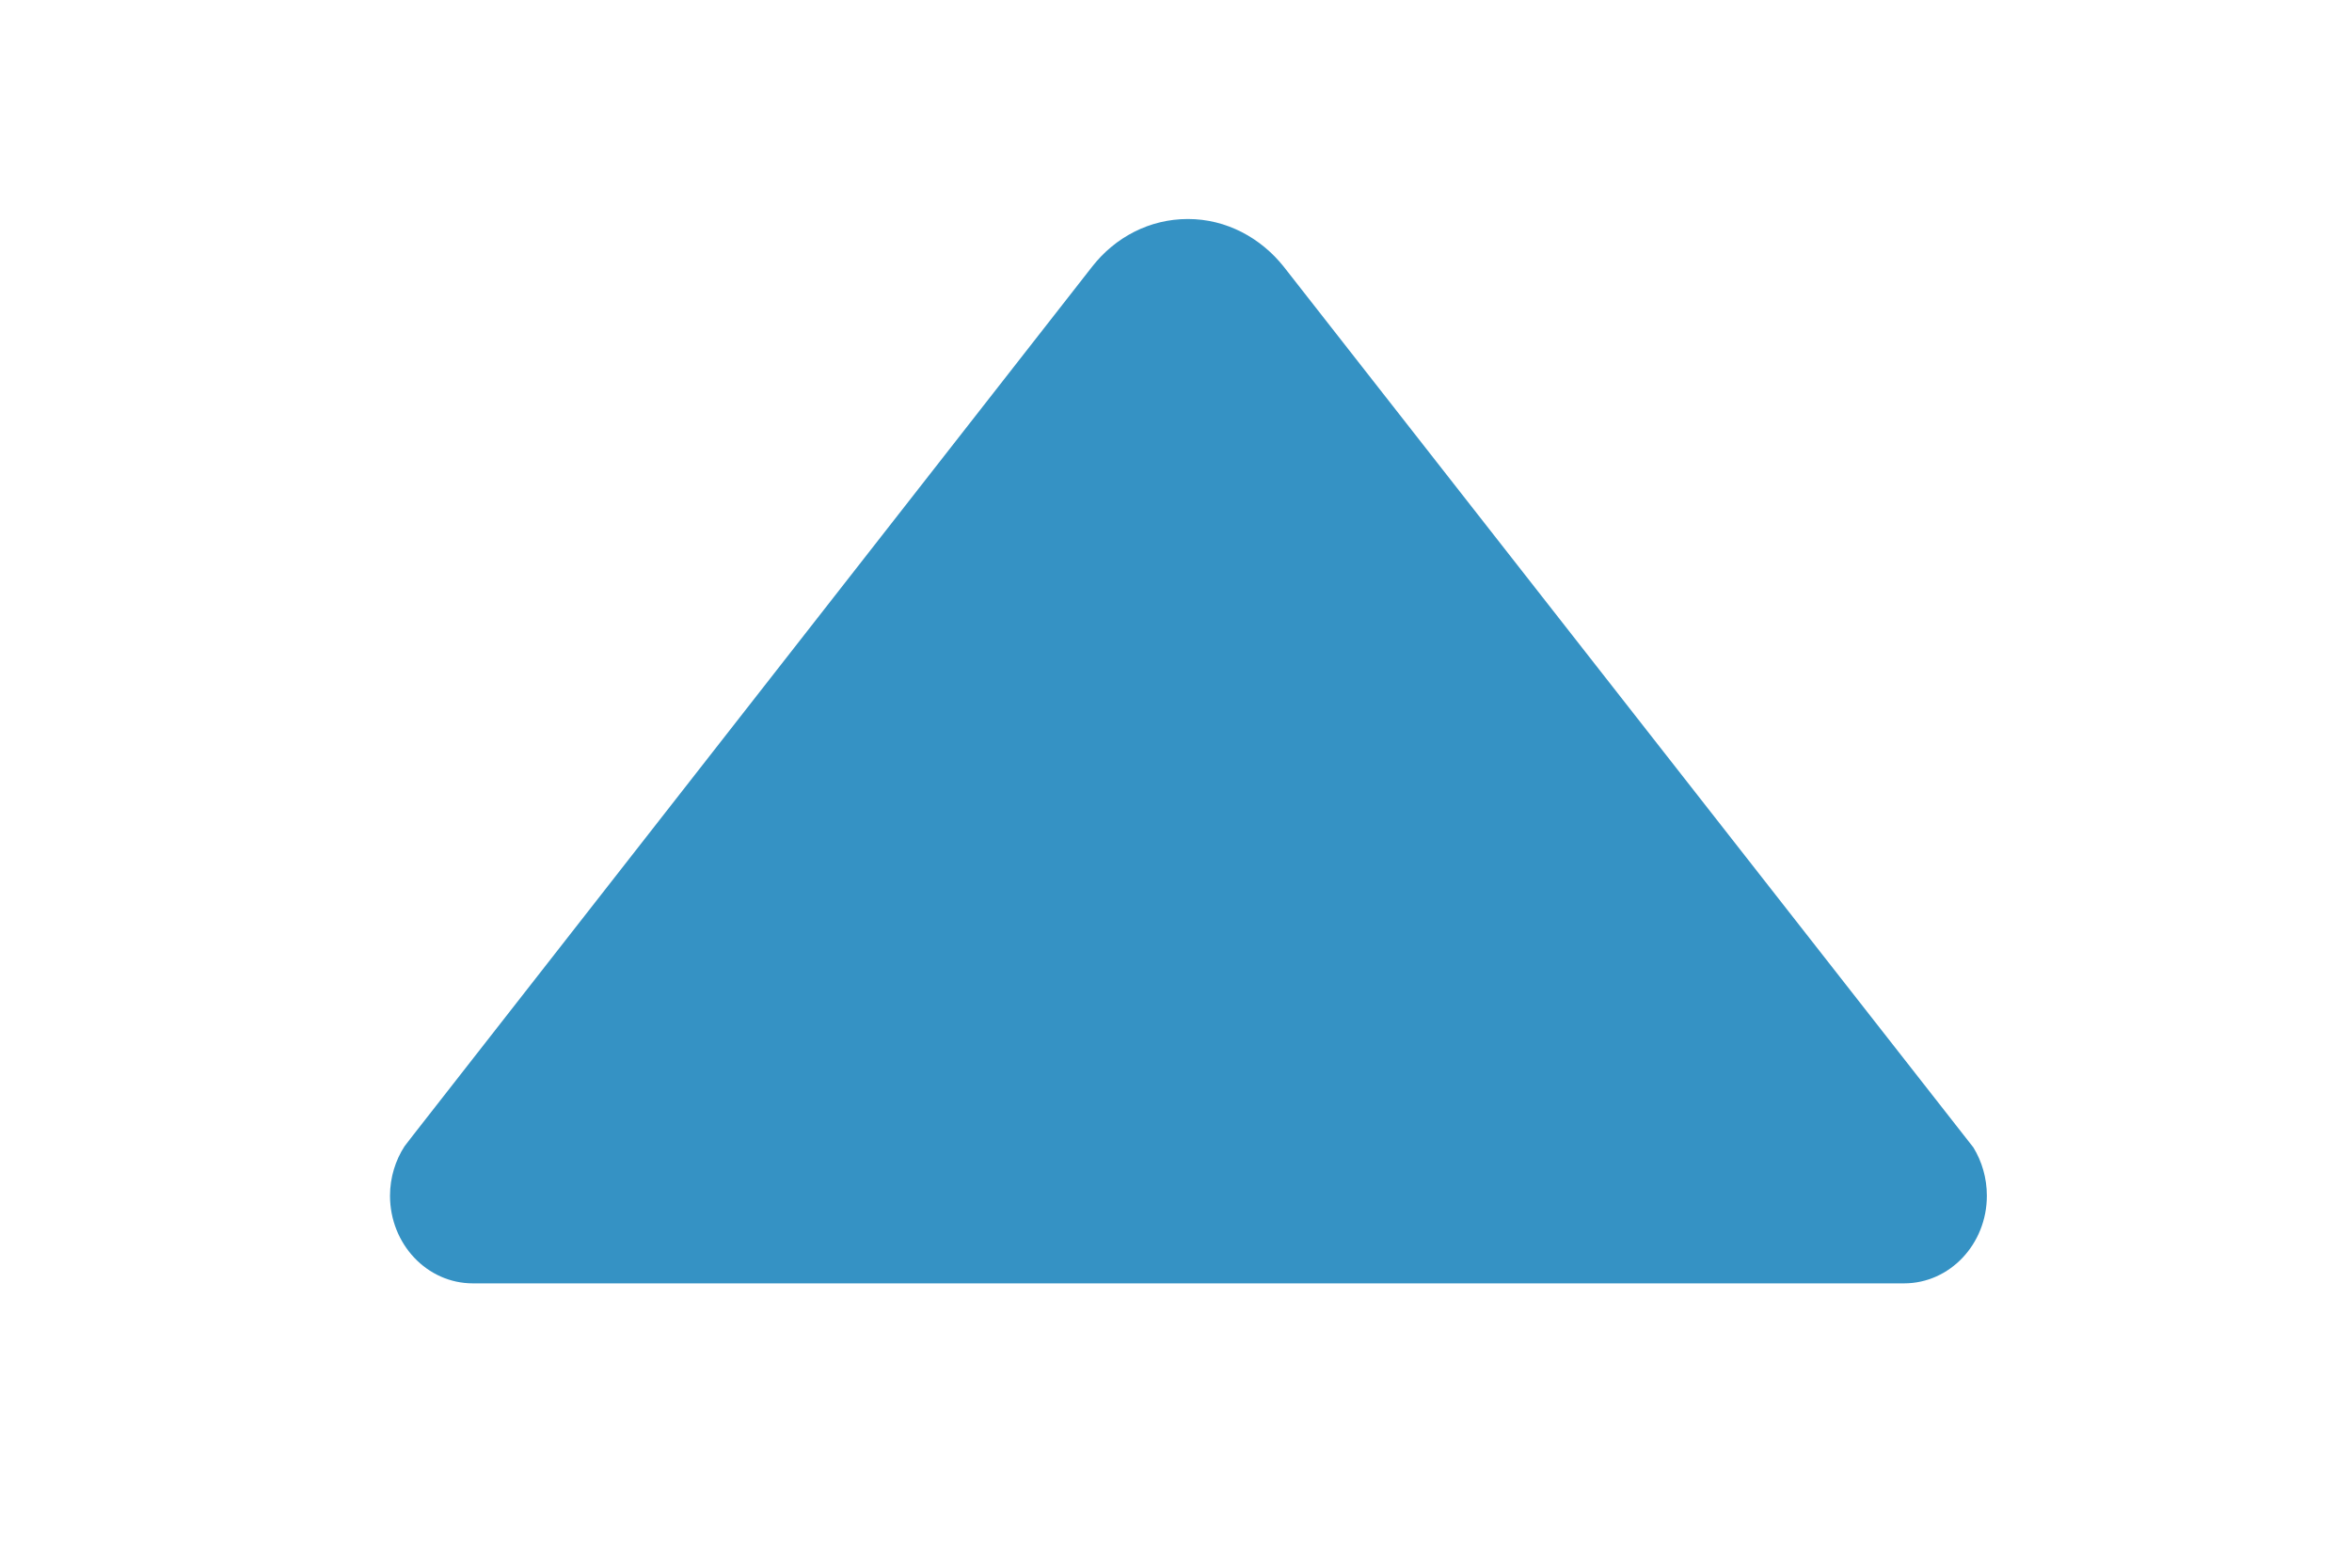 <?xml version="1.0" standalone="no"?><!DOCTYPE svg PUBLIC "-//W3C//DTD SVG 1.1//EN"
    "http://www.w3.org/Graphics/SVG/1.1/DTD/svg11.dtd">
<svg t="1595425723372" class="icon" viewBox="0 0 1536 1024" version="1.1"
    xmlns="http://www.w3.org/2000/svg" p-id="26730" width="96" height="64">
    <defs>
        <style type="text/css"></style>
    </defs>
    <path
        d="M264.147 748.796l5.866-7.608 443.209-566.978c14.991-19.202 37.477-31.157 62.572-31.157s47.58 12.318 62.572 31.157l450.378 575.312c5.542 9.056 8.799 19.927 8.799 31.519 0 31.519-24.116 57.242-54.097 57.242h-934.65c-29.981 0-54.097-25.722-54.097-57.242 0-11.954 3.585-23.186 9.45-32.243z"
        fill="#3592c4" p-id="26731"></path>
</svg>